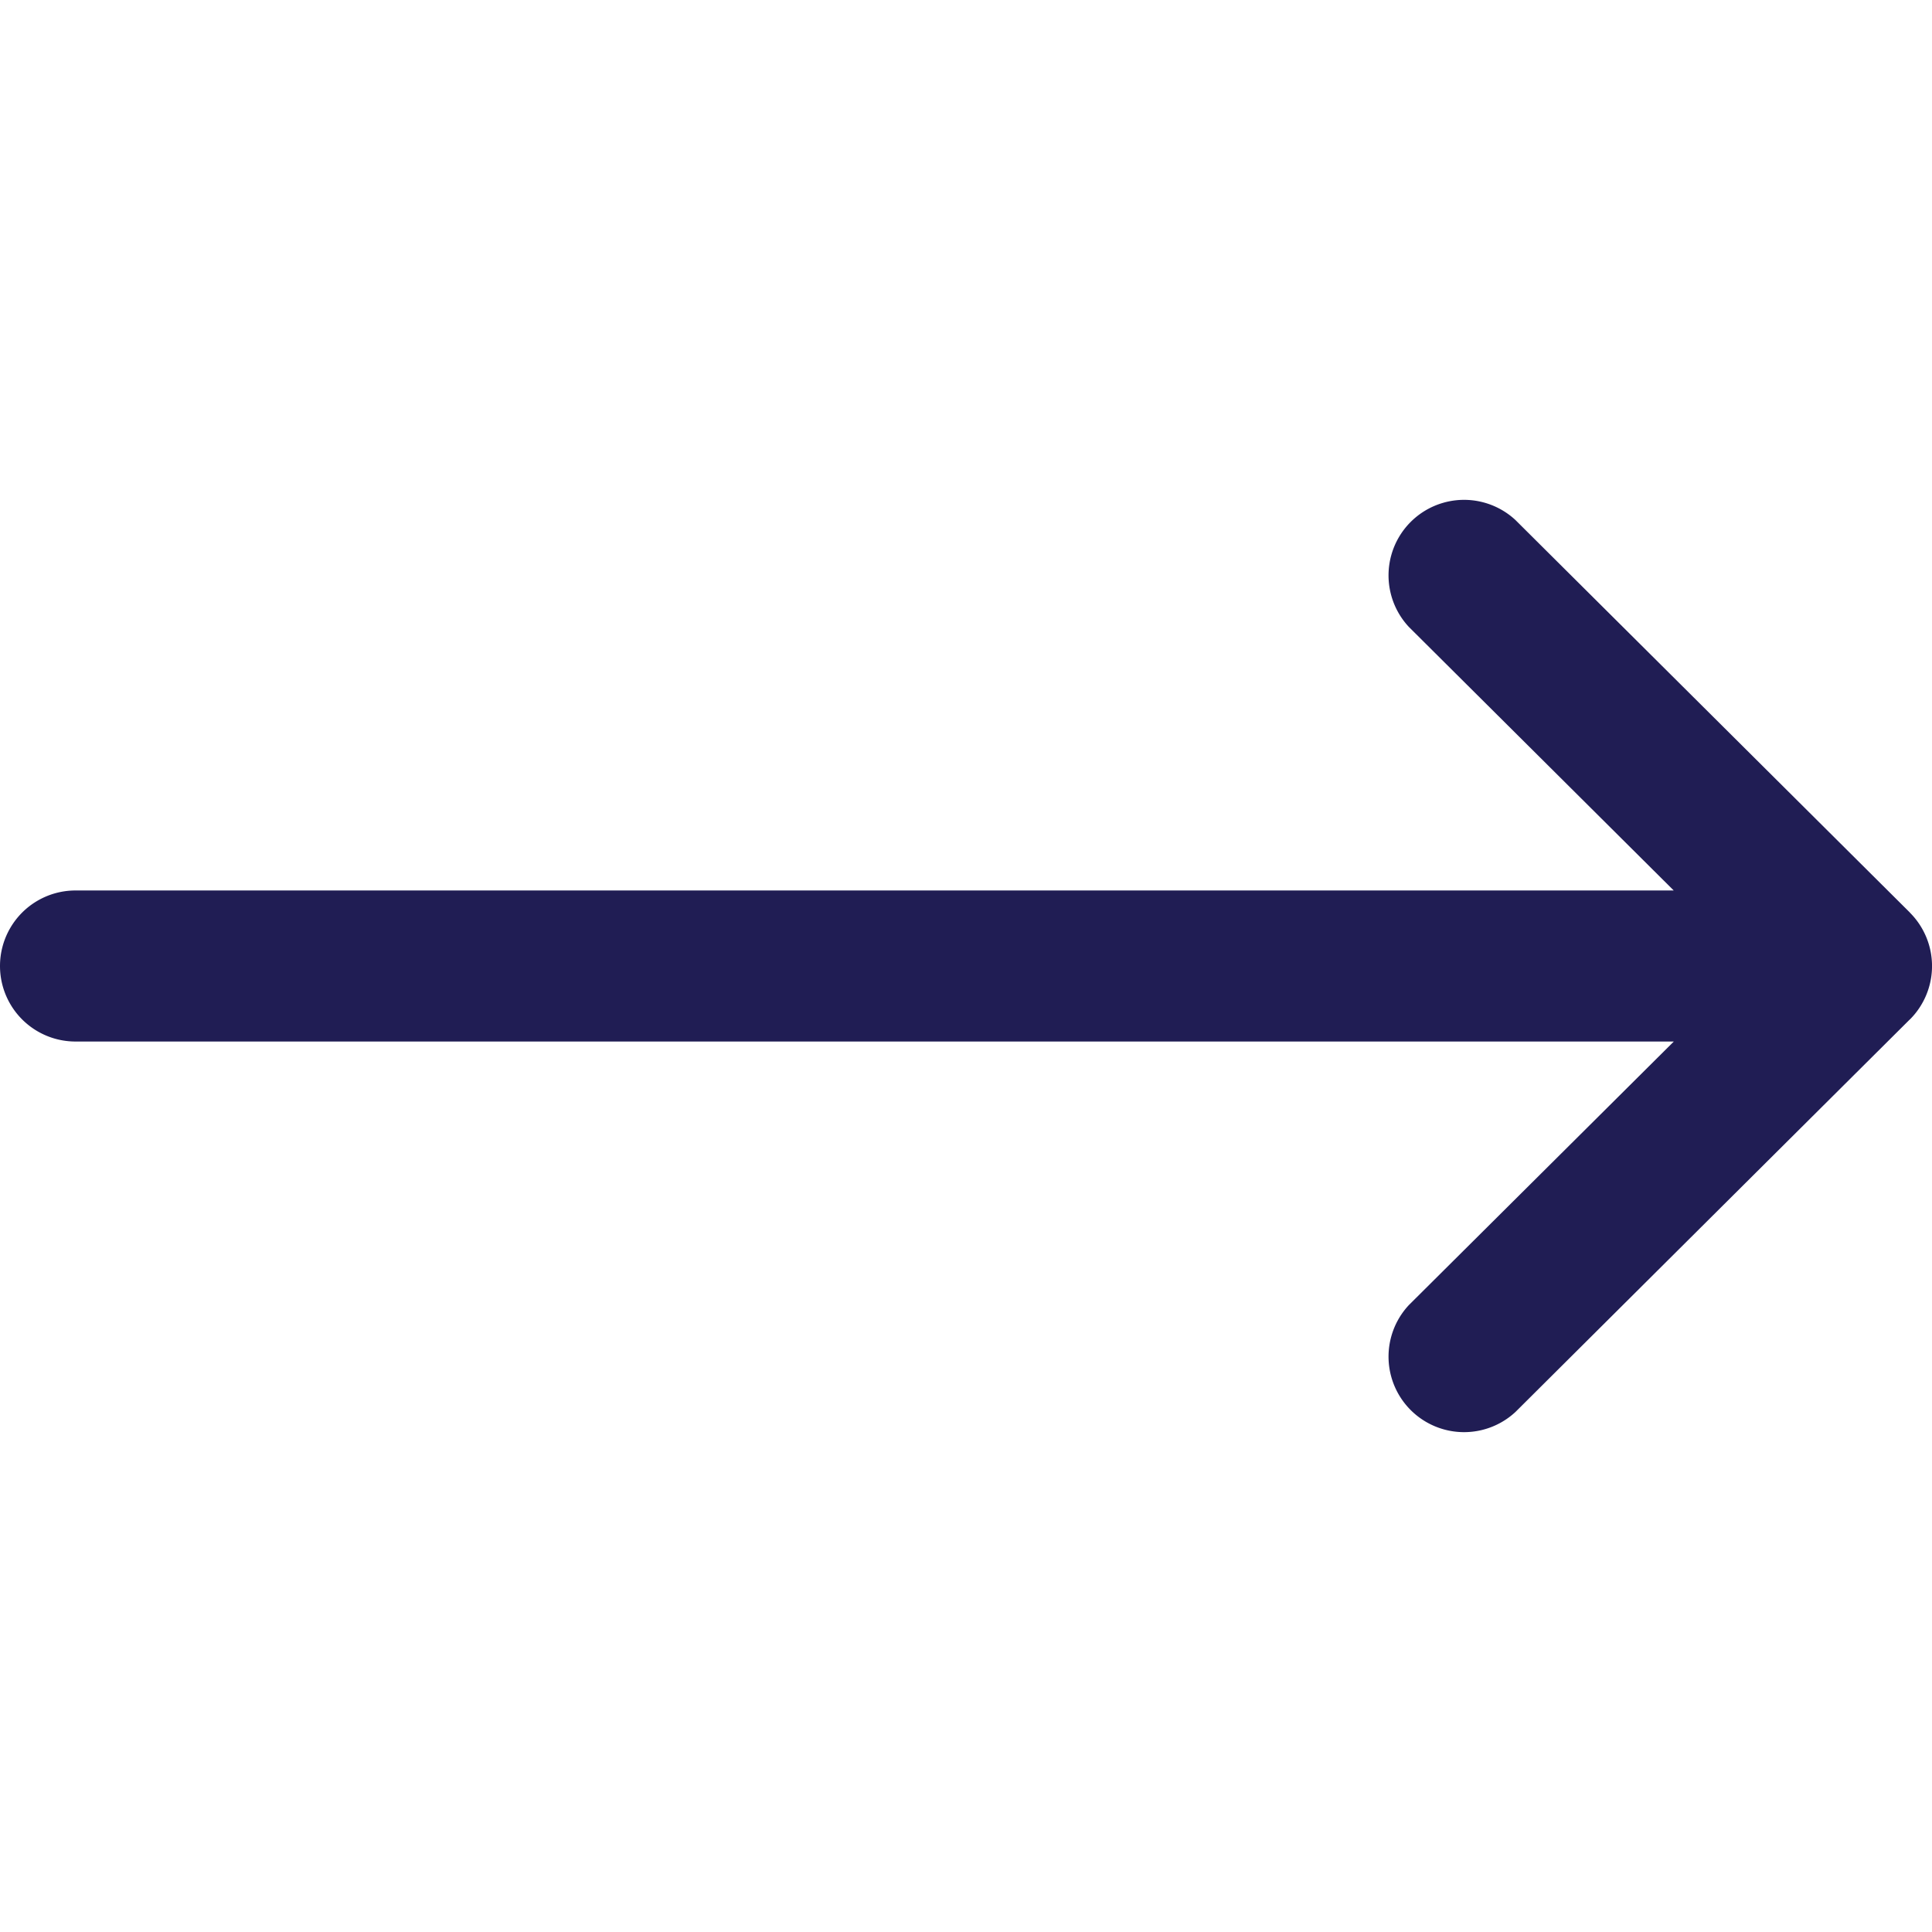 <svg width="22" height="22" fill="none" xmlns="http://www.w3.org/2000/svg"><g clip-path="url(#clip0)"><path d="M.86 11.86h18.2l-3.016 3a.86.86 0 001.213 1.218l4.49-4.469h.001a.86.86 0 000-1.217v-.001l-4.491-4.469a.86.86 0 00-1.213 1.218l3.015 3H.86a.86.86 0 000 1.72z" fill="#201D54"/></g><defs><clipPath id="clip0"><path fill="#fff" transform="rotate(180 11 11)" d="M0 0h22v22H0z"/></clipPath></defs></svg>